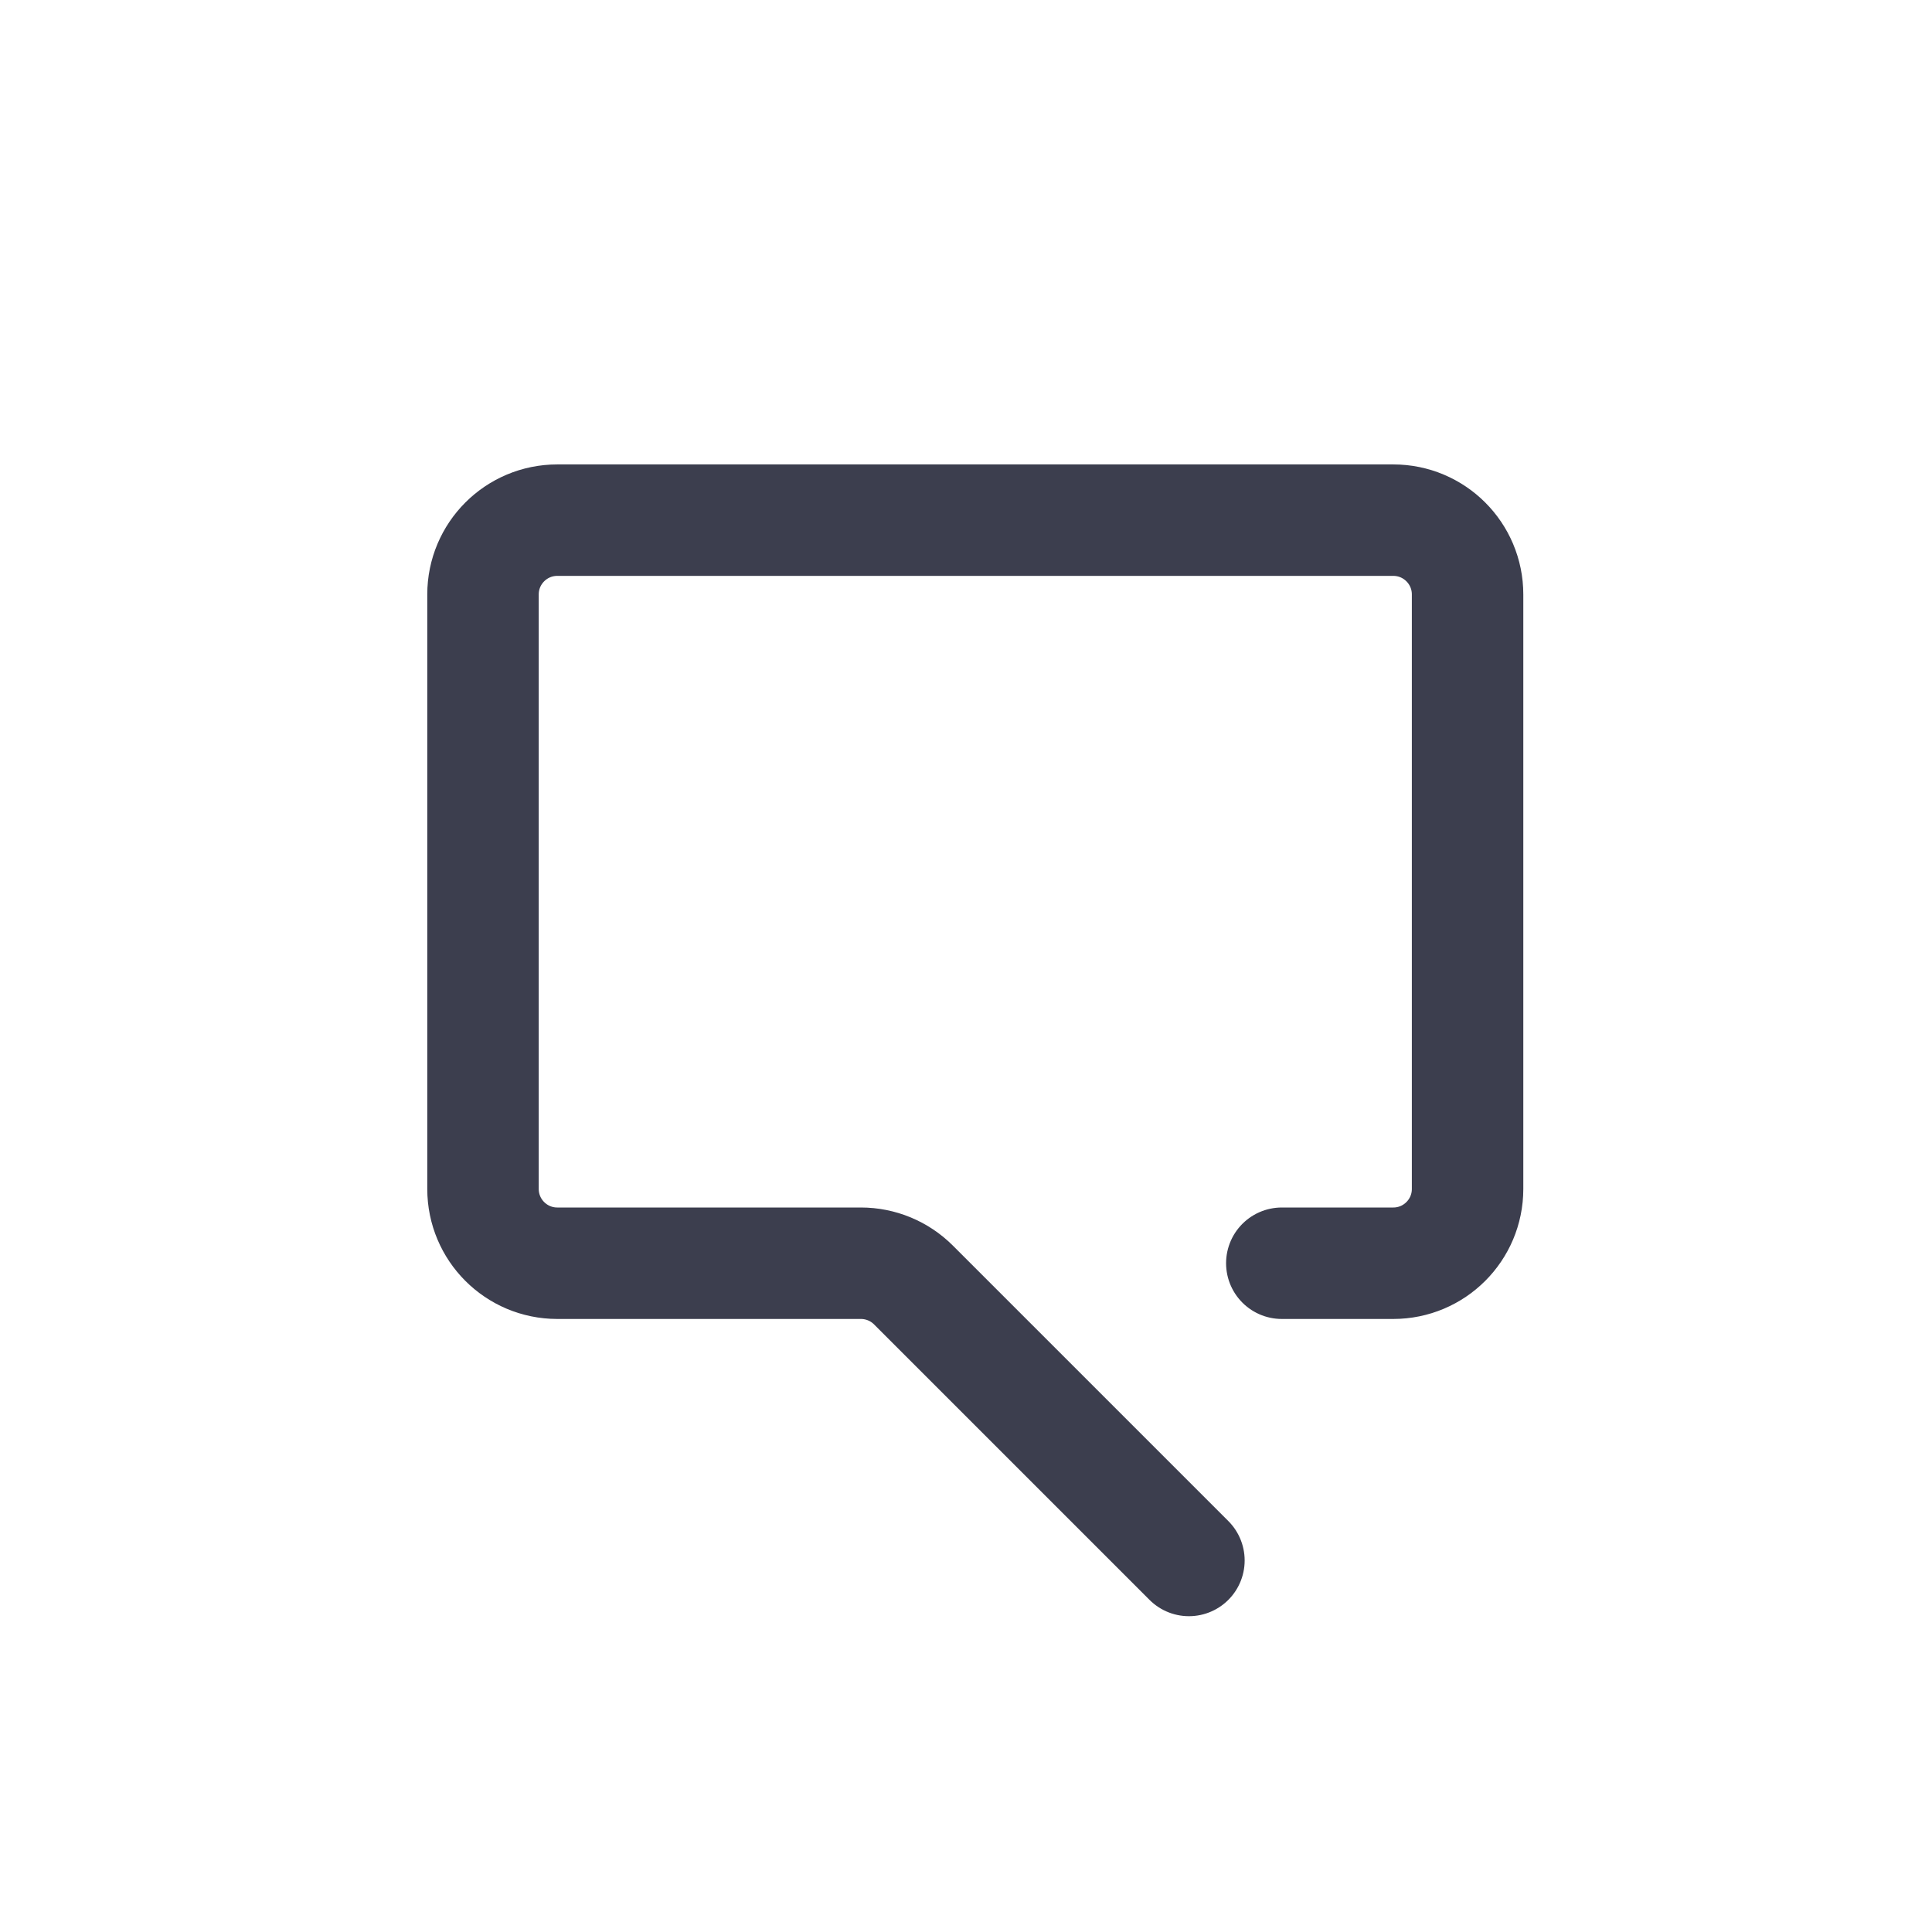 <svg width="52" height="52" viewBox="0 0 52 52" fill="none" xmlns="http://www.w3.org/2000/svg">
<path d="M34.5 34H37.5C38.605 34 39.5 33.105 39.5 32V16C39.5 14.895 38.605 14 37.5 14H15C13.895 14 13 14.895 13 16V32C13 33.105 13.895 34 15 34H23.172C23.702 34 24.211 34.211 24.586 34.586L32 42" stroke="#3C3E4E" stroke-width="3" stroke-linecap="round"/>
</svg>
